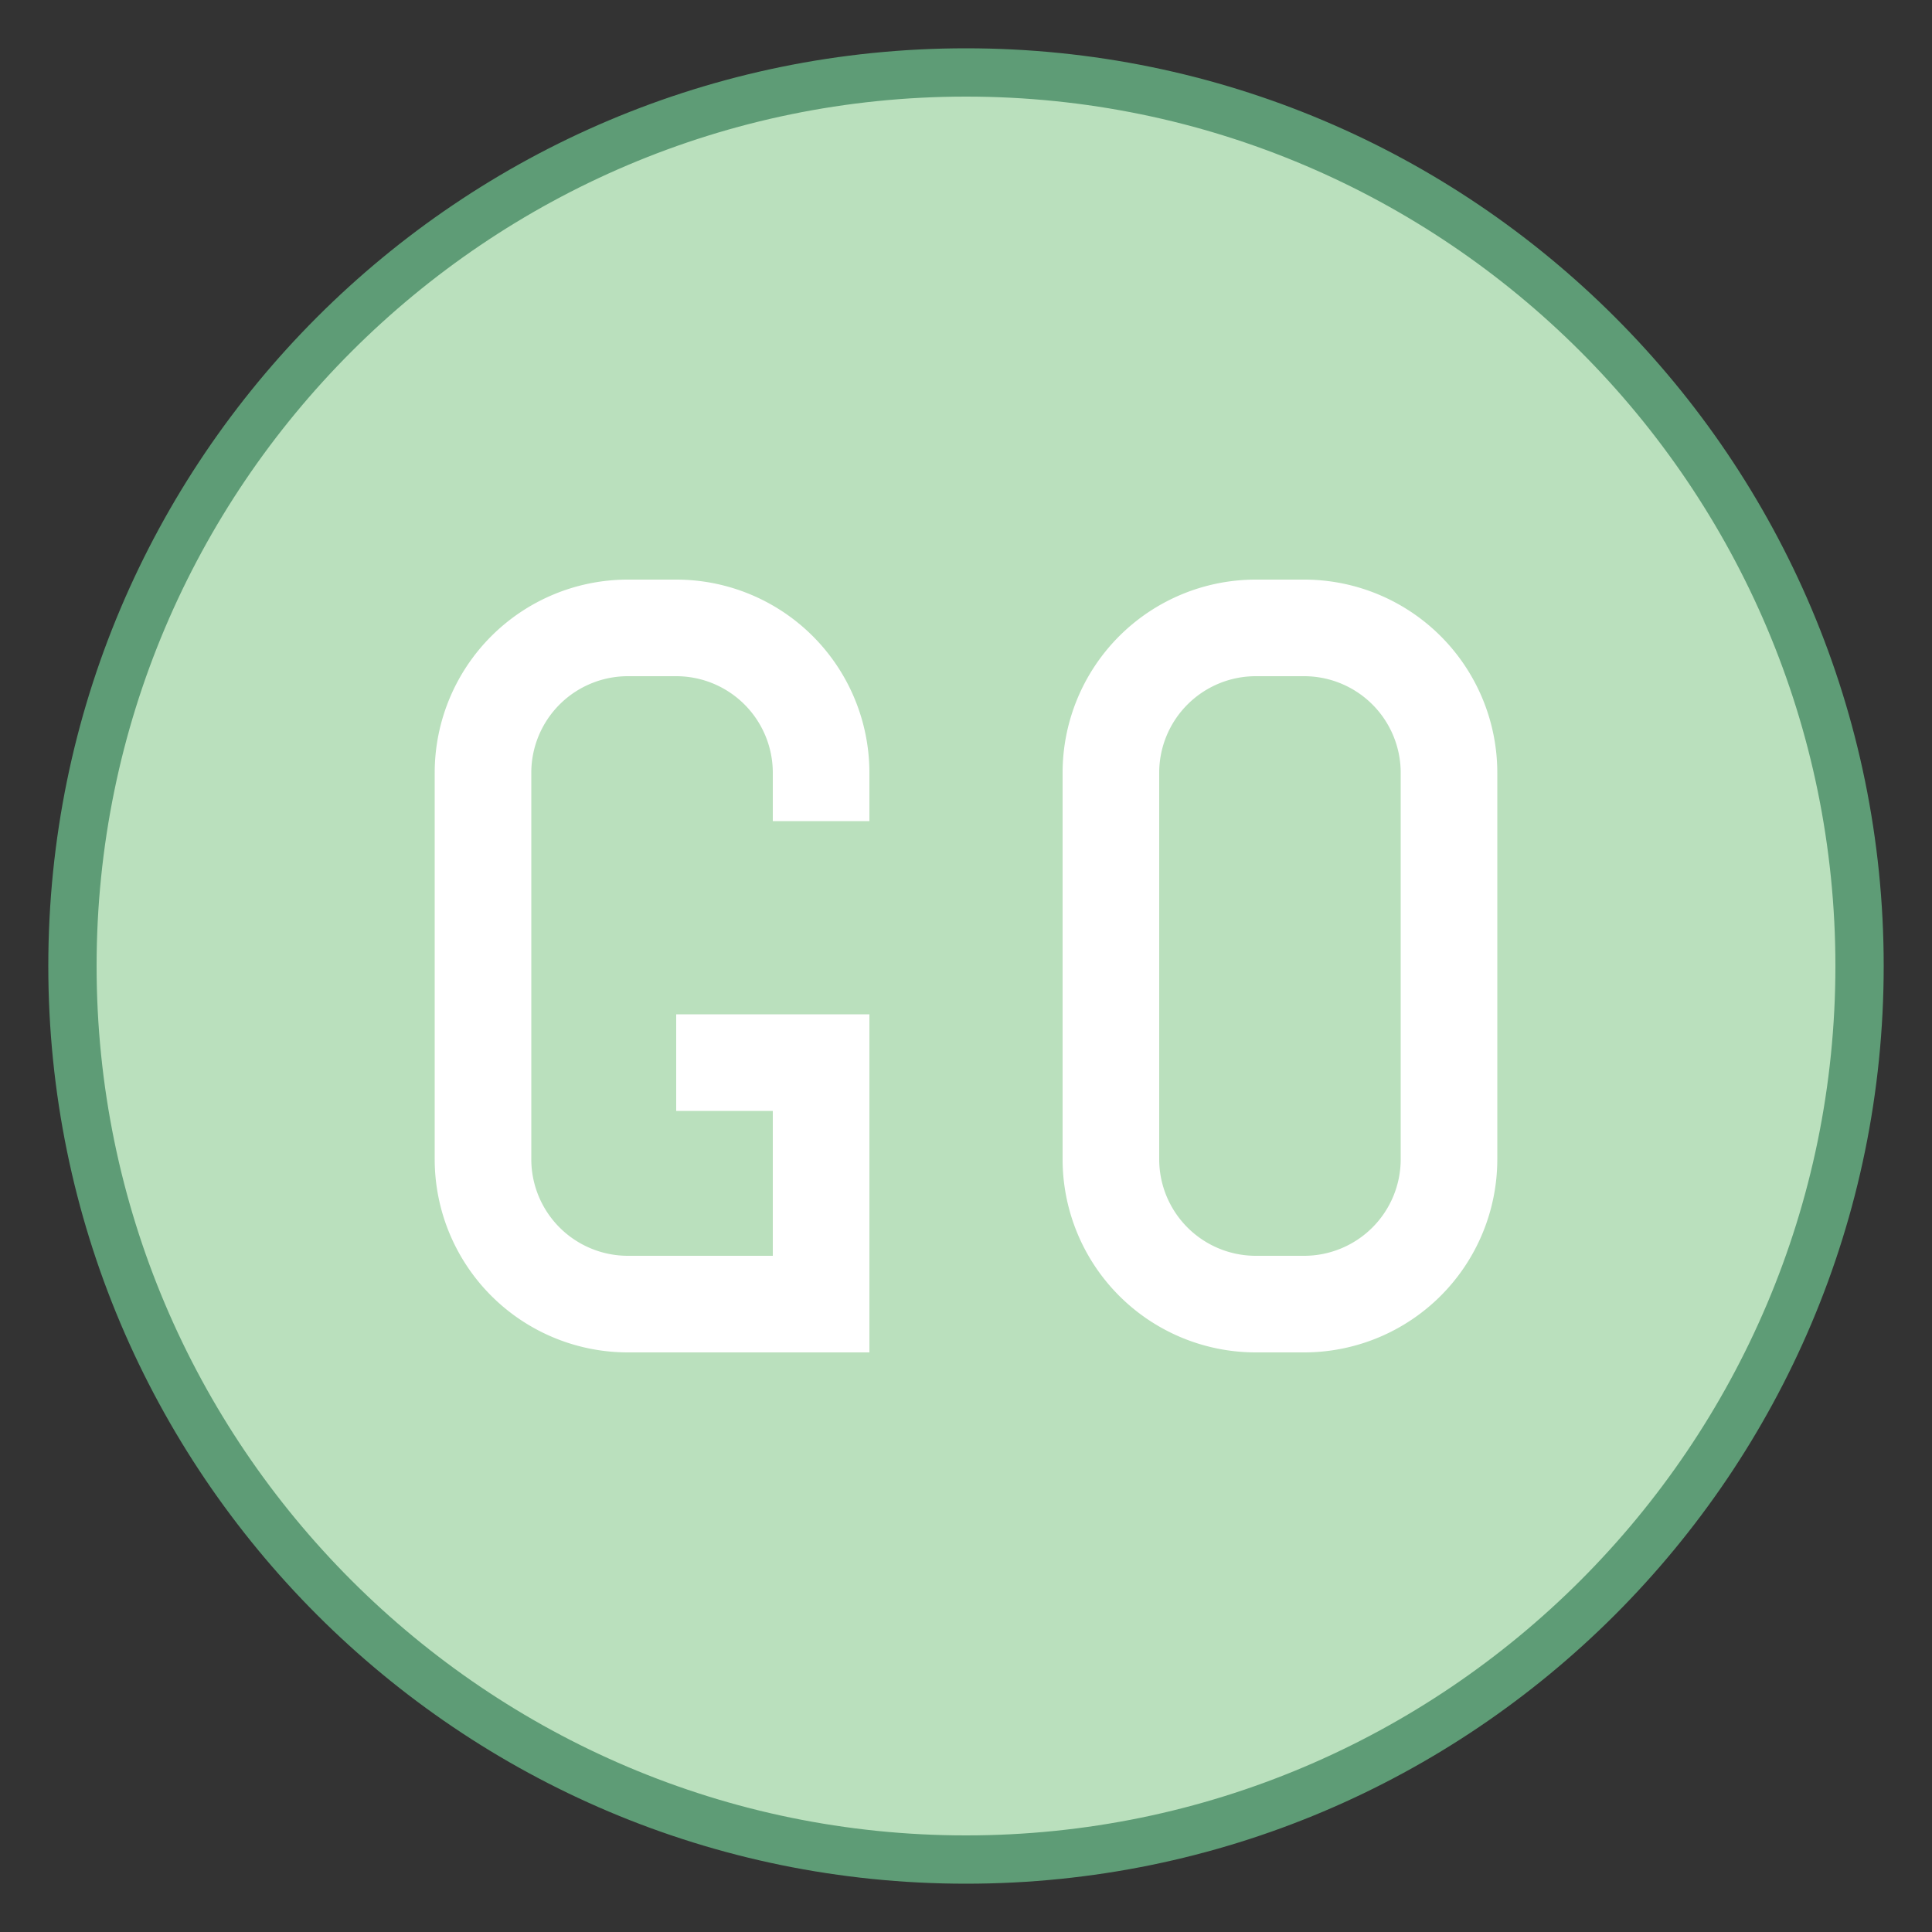 <svg viewBox="0 0 40 40" xmlns="http://www.w3.org/2000/svg"><rect x="0" y="0" width="40" height="40" fill="#333333" stroke="none"/><path d="M20 38.5C9.799 38.5 1.5 30.201 1.5 20S9.799 1.5 20 1.5 38.5 9.799 38.5 20 30.201 38.5 20 38.5z" fill="#bae0bd"></path><path d="M20 2c9.925 0 18 8.075 18 18s-8.075 18-18 18S2 29.925 2 20 10.075 2 20 2m0-1C9.507 1 1 9.507 1 20s8.507 19 19 19 19-8.507 19-19S30.493 1 20 1z" fill="#5e9c76"></path><g fill="none" stroke="#fff" stroke-width="2" stroke-miterlimit="10"><path d="M17 17v-1a3 3 0 00-3-3h-1a3 3 0 00-3 3v8a3 3 0 003 3h4v-5h-3M27 13h-1a3 3 0 00-3 3v8a3 3 0 003 3h1a3 3 0 003-3v-8a3 3 0 00-3-3z"></path></g></svg>